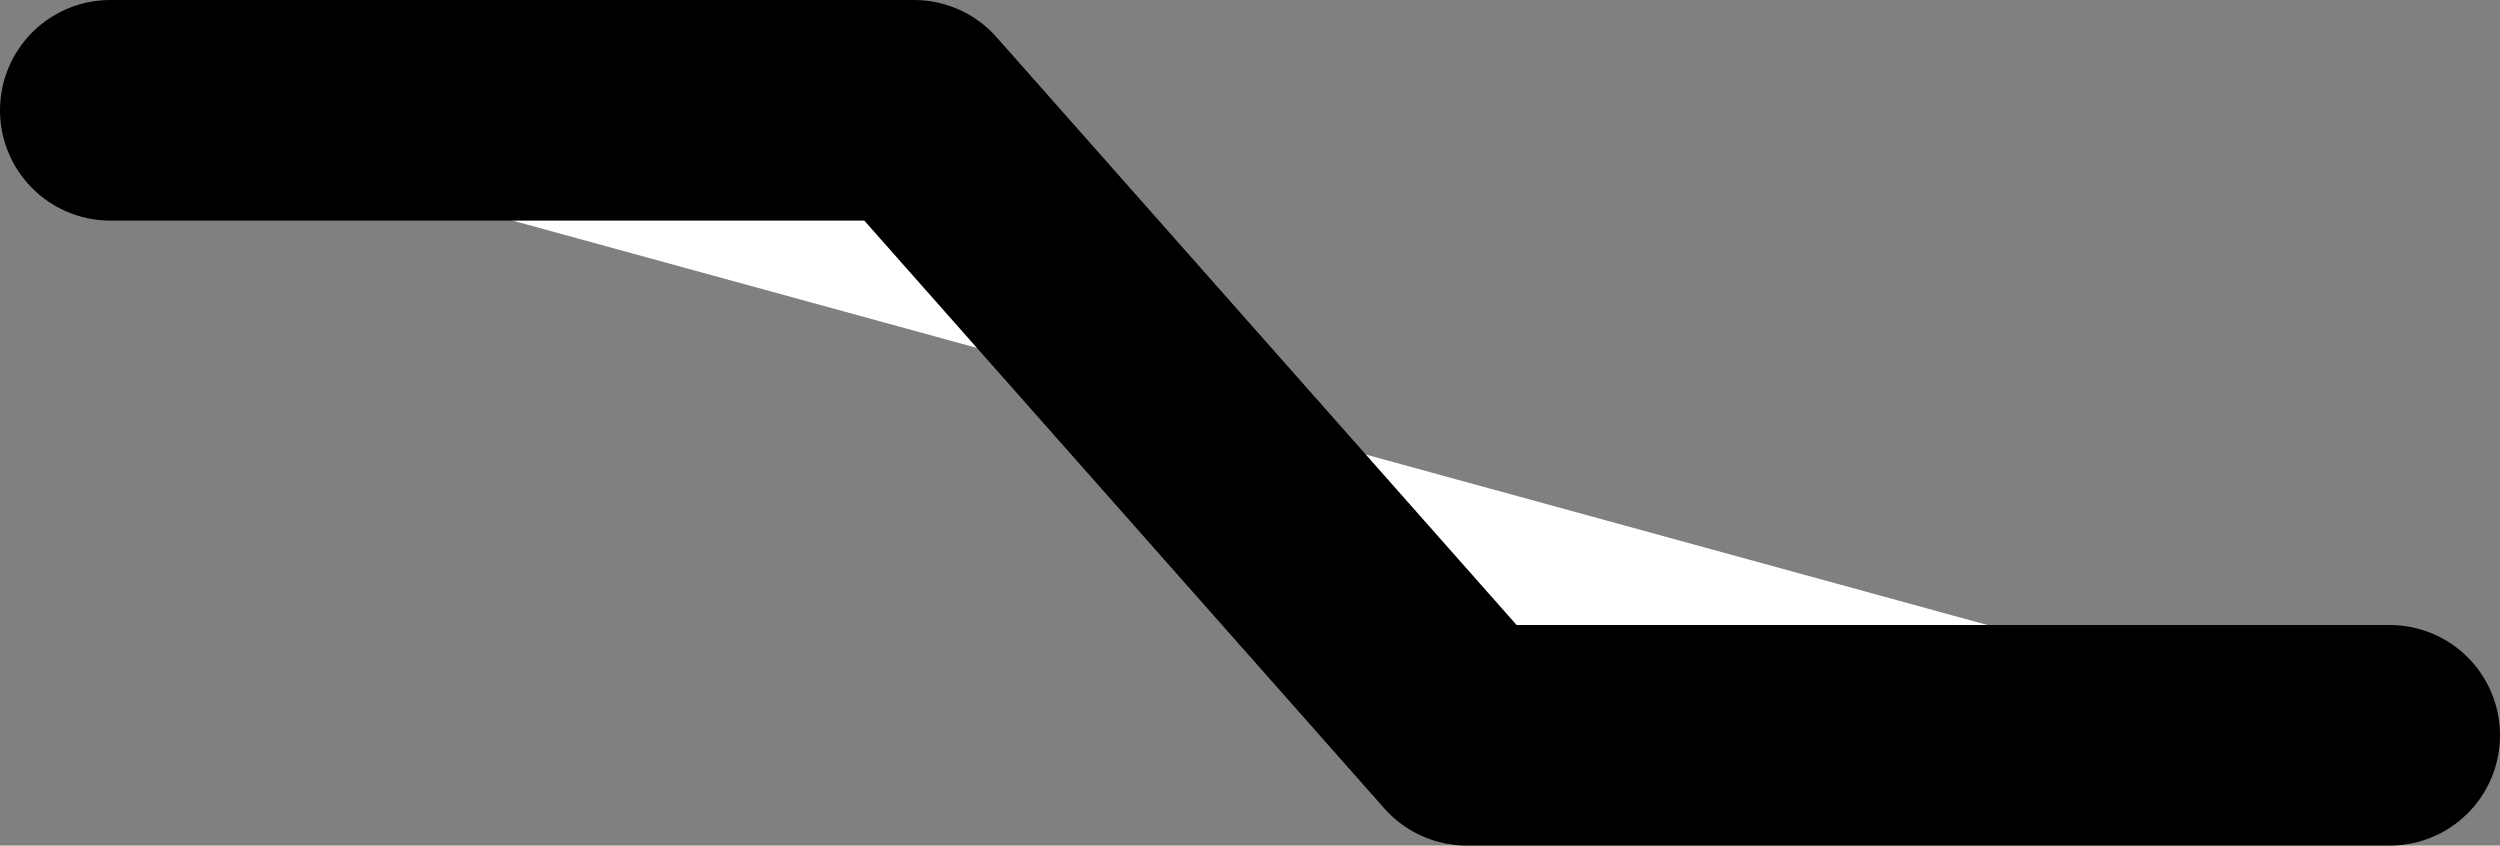<svg xmlns="http://www.w3.org/2000/svg" viewBox="0 0 34 11.5">
  <rect x="0" y="0" width="34" height="11.5" fill="#808080" stroke="none"/>
  <g id="f8ca3a31-6db0-44eb-9f81-a70b7da46b7d" data-name="Слой 2">
    <g id="b237aece-e27a-41ed-a86b-b80b5a7bfda0" data-name="Слой 1">
      <polyline points="1.5 1.5 12.43 1.5 19.95 10 32.5 10" style="fill: #fff;stroke: #000;stroke-linecap: round;stroke-linejoin: round;stroke-width: 3px"/>
    </g>
  </g>
</svg>
